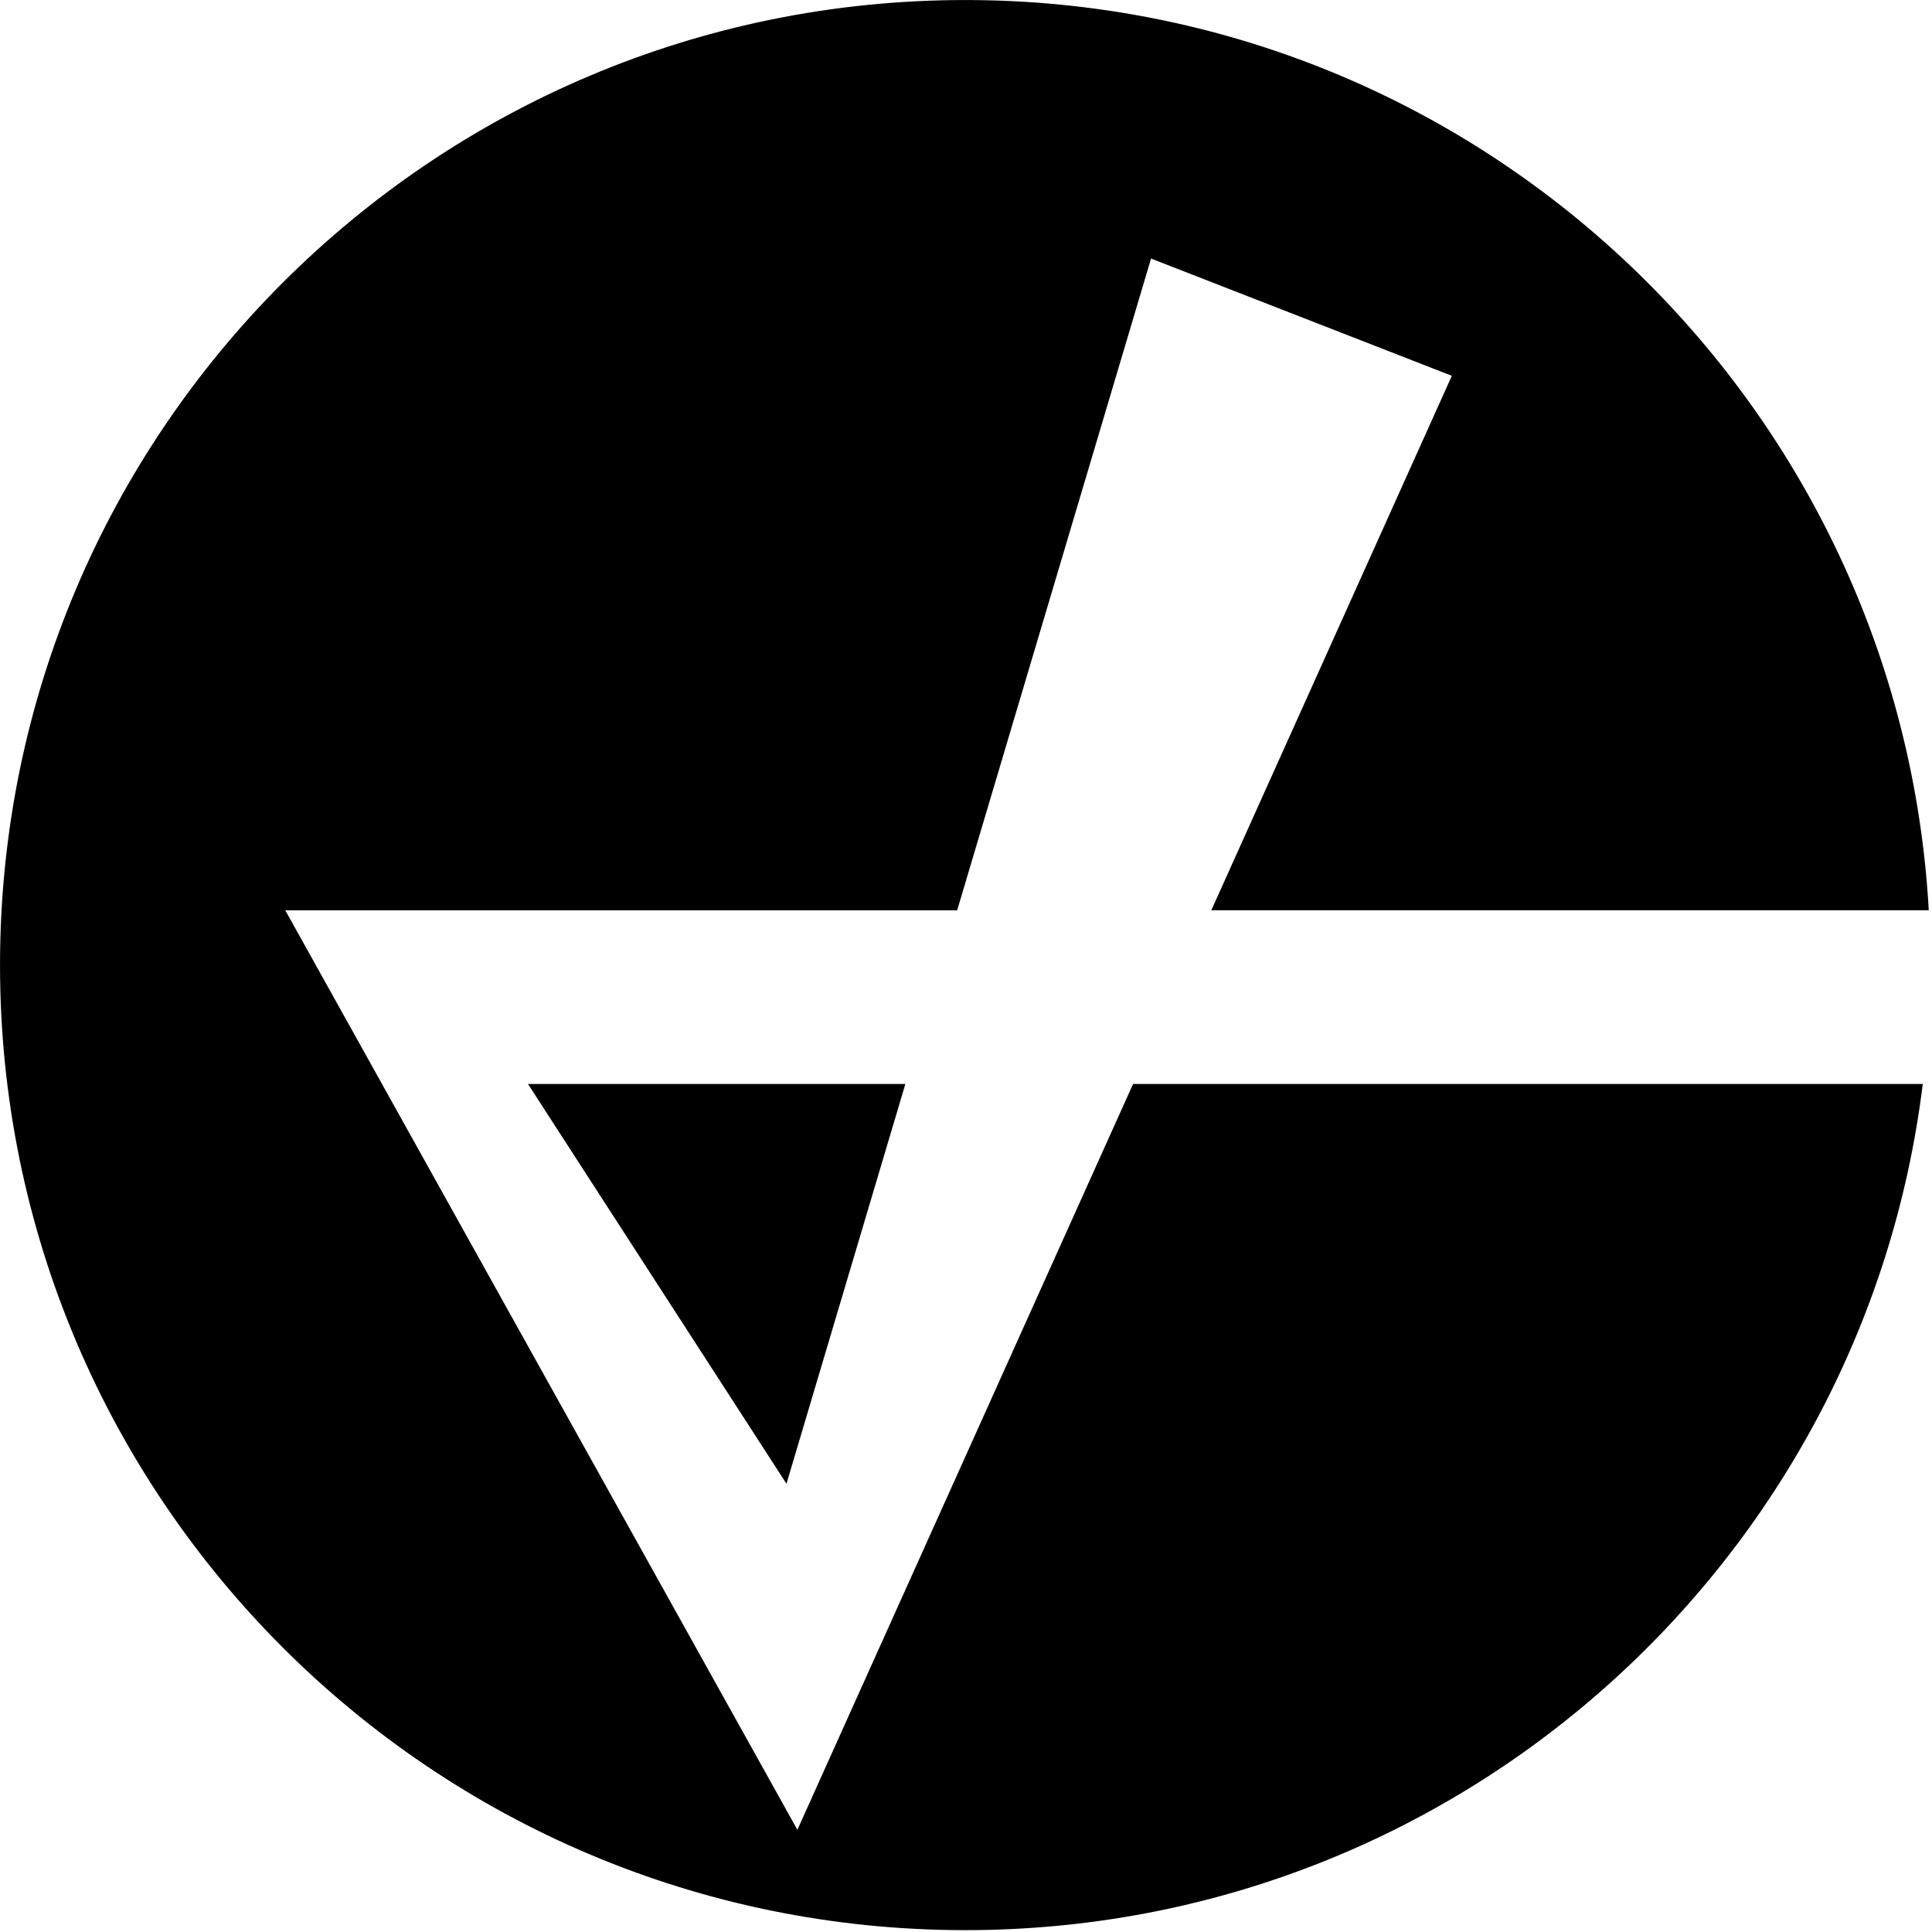 <?xml version="1.0" encoding="UTF-8" standalone="no"?>
<!DOCTYPE svg PUBLIC "-//W3C//DTD SVG 1.1//EN" "http://www.w3.org/Graphics/SVG/1.1/DTD/svg11.dtd">
<!-- Created with Vectornator (http://vectornator.io/) -->
<svg height="369.0pt" stroke-miterlimit="10" style="fill-rule:nonzero;clip-rule:evenodd;stroke-linecap:round;stroke-linejoin:round;" version="1.1" viewBox="0 0 369 369" width="369.0pt" xml:space="preserve" xmlns="http://www.w3.org/2000/svg" xmlns:xlink="http://www.w3.org/1999/xlink">
<defs/>
<g id="Untitled">
<g opacity="1">
<path d="M172.92 207.03L100.837 207.03L150.212 283.384L172.92 207.03Z" fill="#000000" fill-rule="nonzero" opacity="1" stroke="none"/>
<path d="M216.41 207.03L152.295 349.48L54.483 173.86L182.813 173.86L219.844 49.38L277.292 71.776L231.354 173.856L368.384 173.856C362.915 76.877 282.655 0.006 184.374 0.006C82.554 0.006 0.004 82.506 0.004 184.326C0.004 286.146 82.556 368.646 184.374 368.646C278.489 368.646 356.044 298.125 367.234 207.036L216.41 207.03Z" fill="#000000" fill-rule="nonzero" opacity="1" stroke="none"/>
</g>
</g>
</svg>
